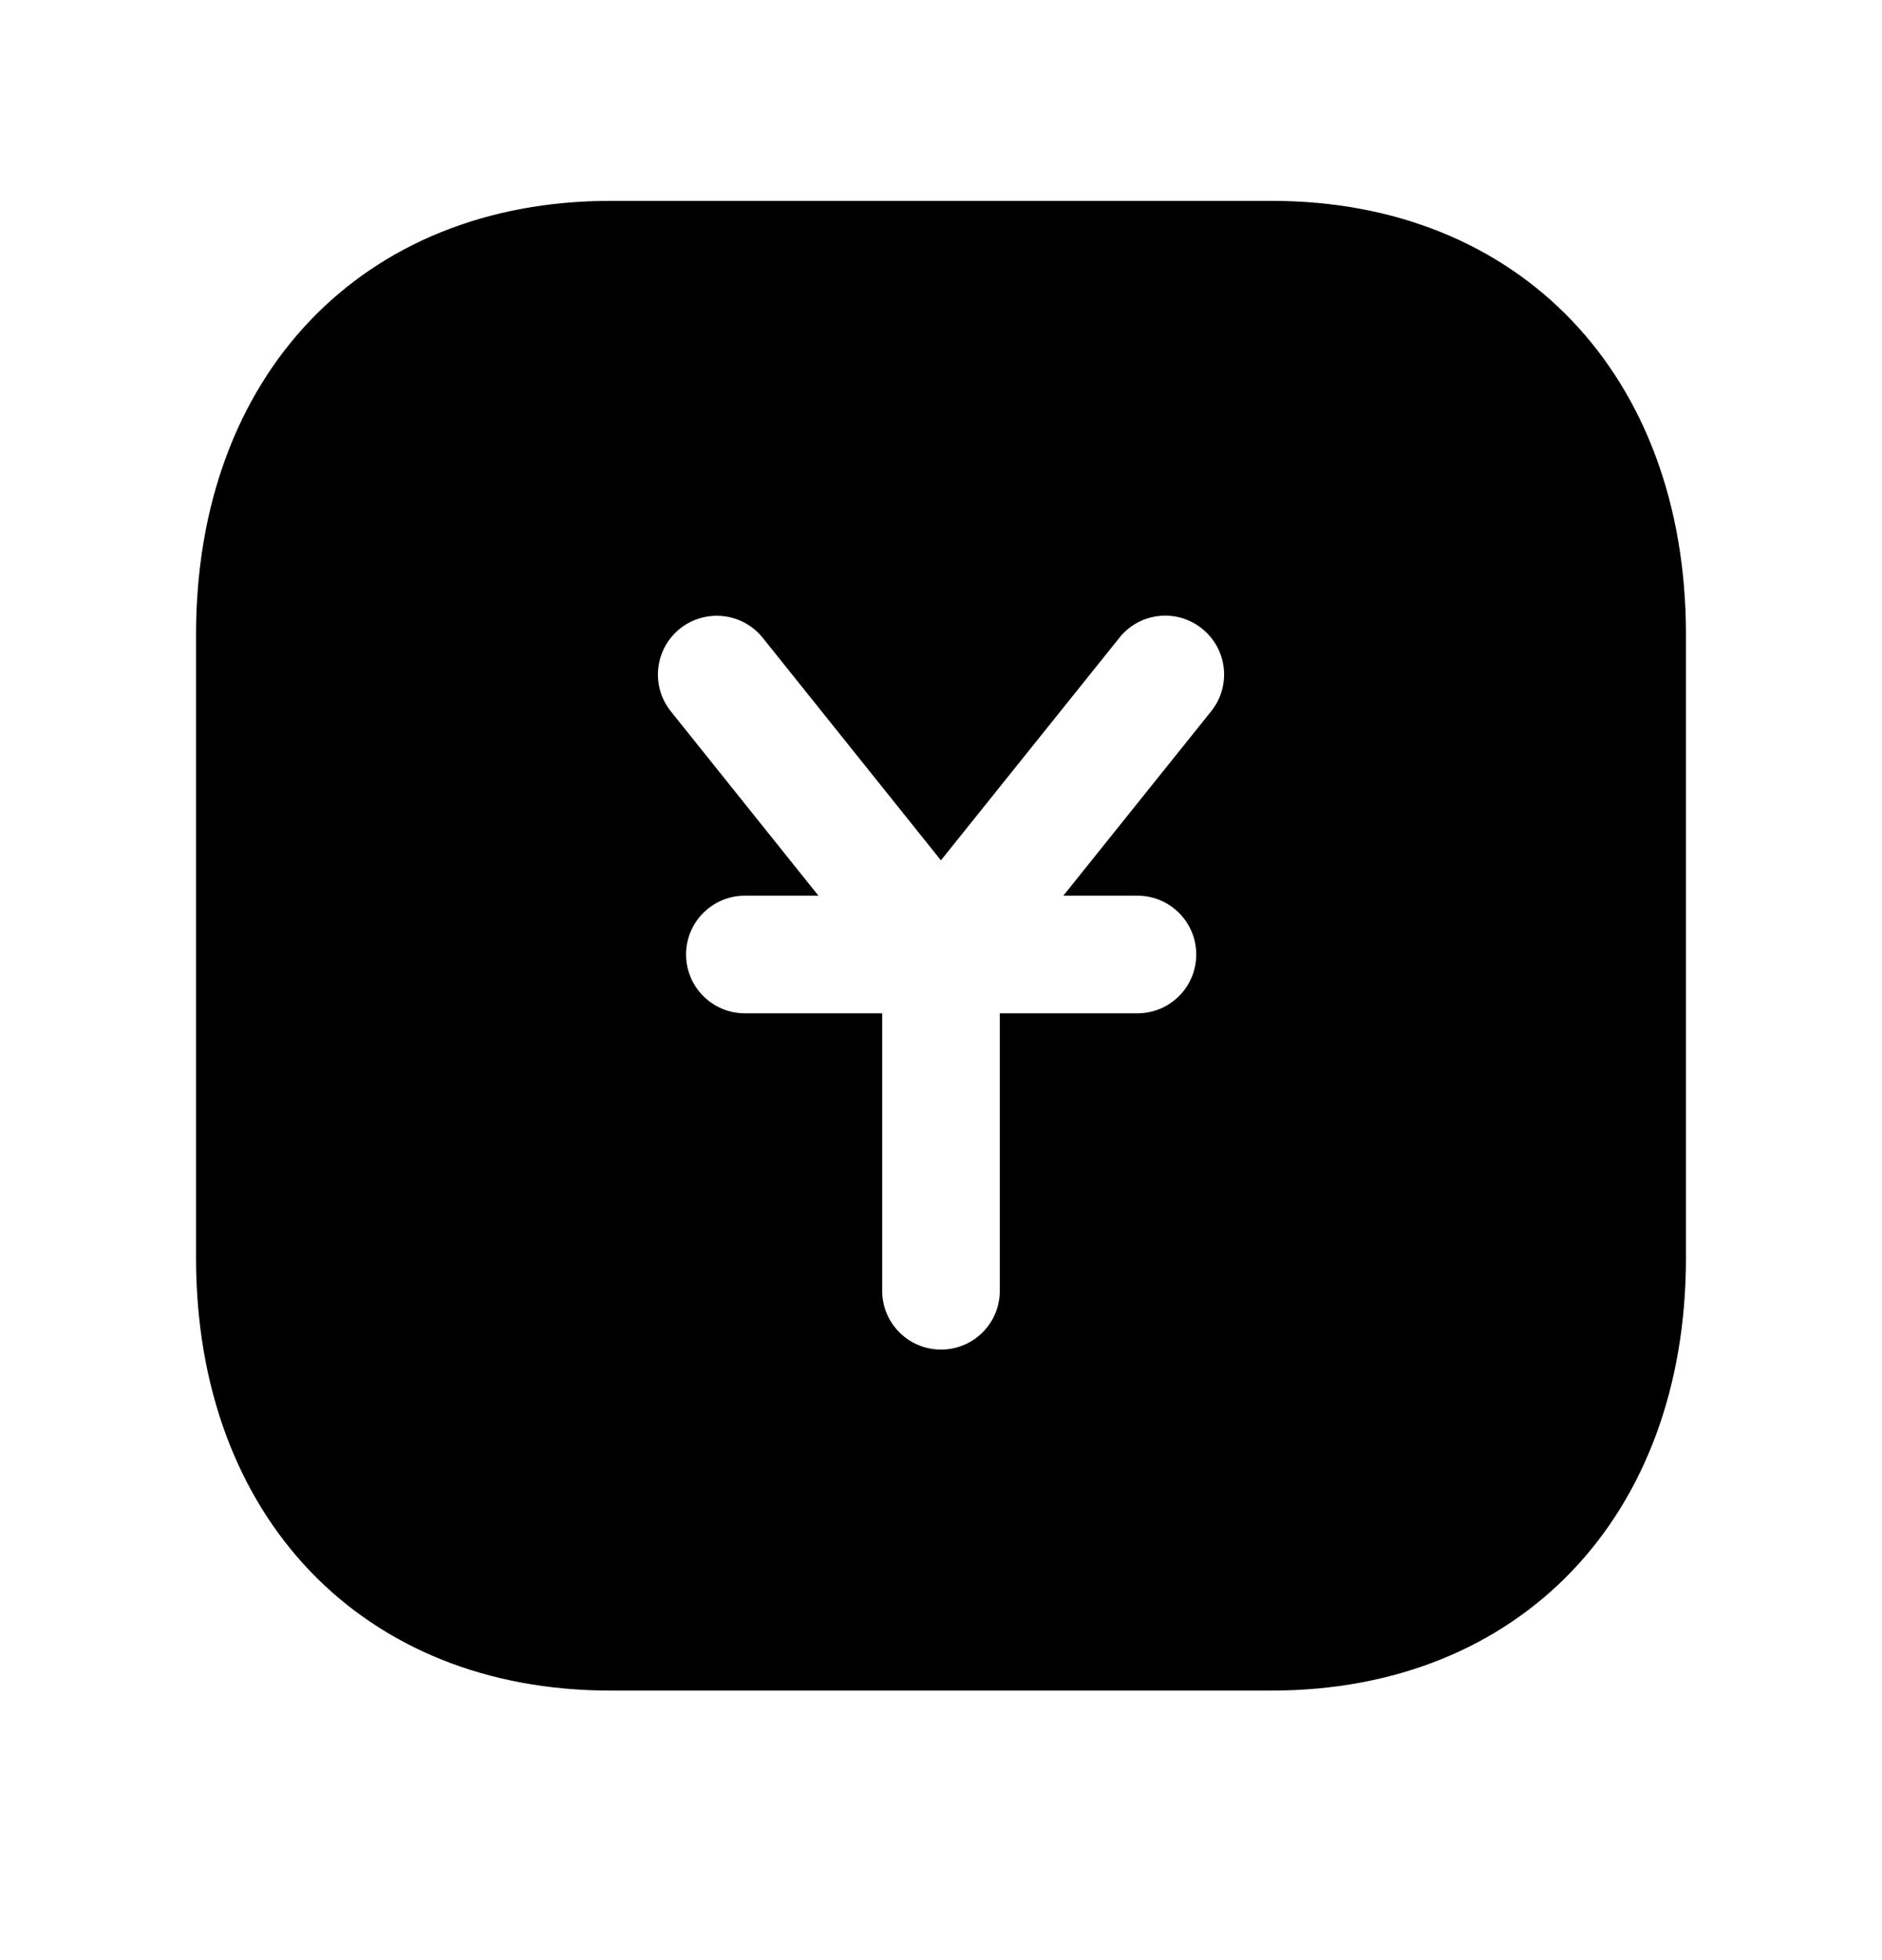 <svg width="24" height="25" viewBox="0 0 24 25" fill="none" xmlns="http://www.w3.org/2000/svg">
<path fill-rule="evenodd" clip-rule="evenodd" d="M15.445 9.072L13.56 11.424H14.505C14.919 11.424 15.255 11.759 15.255 12.174C15.255 12.588 14.919 12.924 14.505 12.924H12.75V16.463C12.75 16.878 12.414 17.213 12 17.213C11.586 17.213 11.25 16.878 11.25 16.463V12.924H9.499C9.085 12.924 8.749 12.588 8.749 12.174C8.749 11.759 9.085 11.424 9.499 11.424H10.437L8.554 9.072C8.296 8.748 8.348 8.277 8.672 8.017C8.996 7.761 9.466 7.811 9.726 8.134L11.999 10.973L14.275 8.134C14.533 7.809 15.008 7.758 15.329 8.018C15.652 8.277 15.705 8.748 15.445 9.072ZM16.217 2.562H7.783C4.623 2.562 2.5 4.785 2.5 8.092V16.044C2.5 19.345 4.623 21.562 7.783 21.562H16.216C19.377 21.562 21.5 19.345 21.5 16.044V8.092C21.5 4.785 19.377 2.562 16.217 2.562Z" fill="black"/>
</svg>